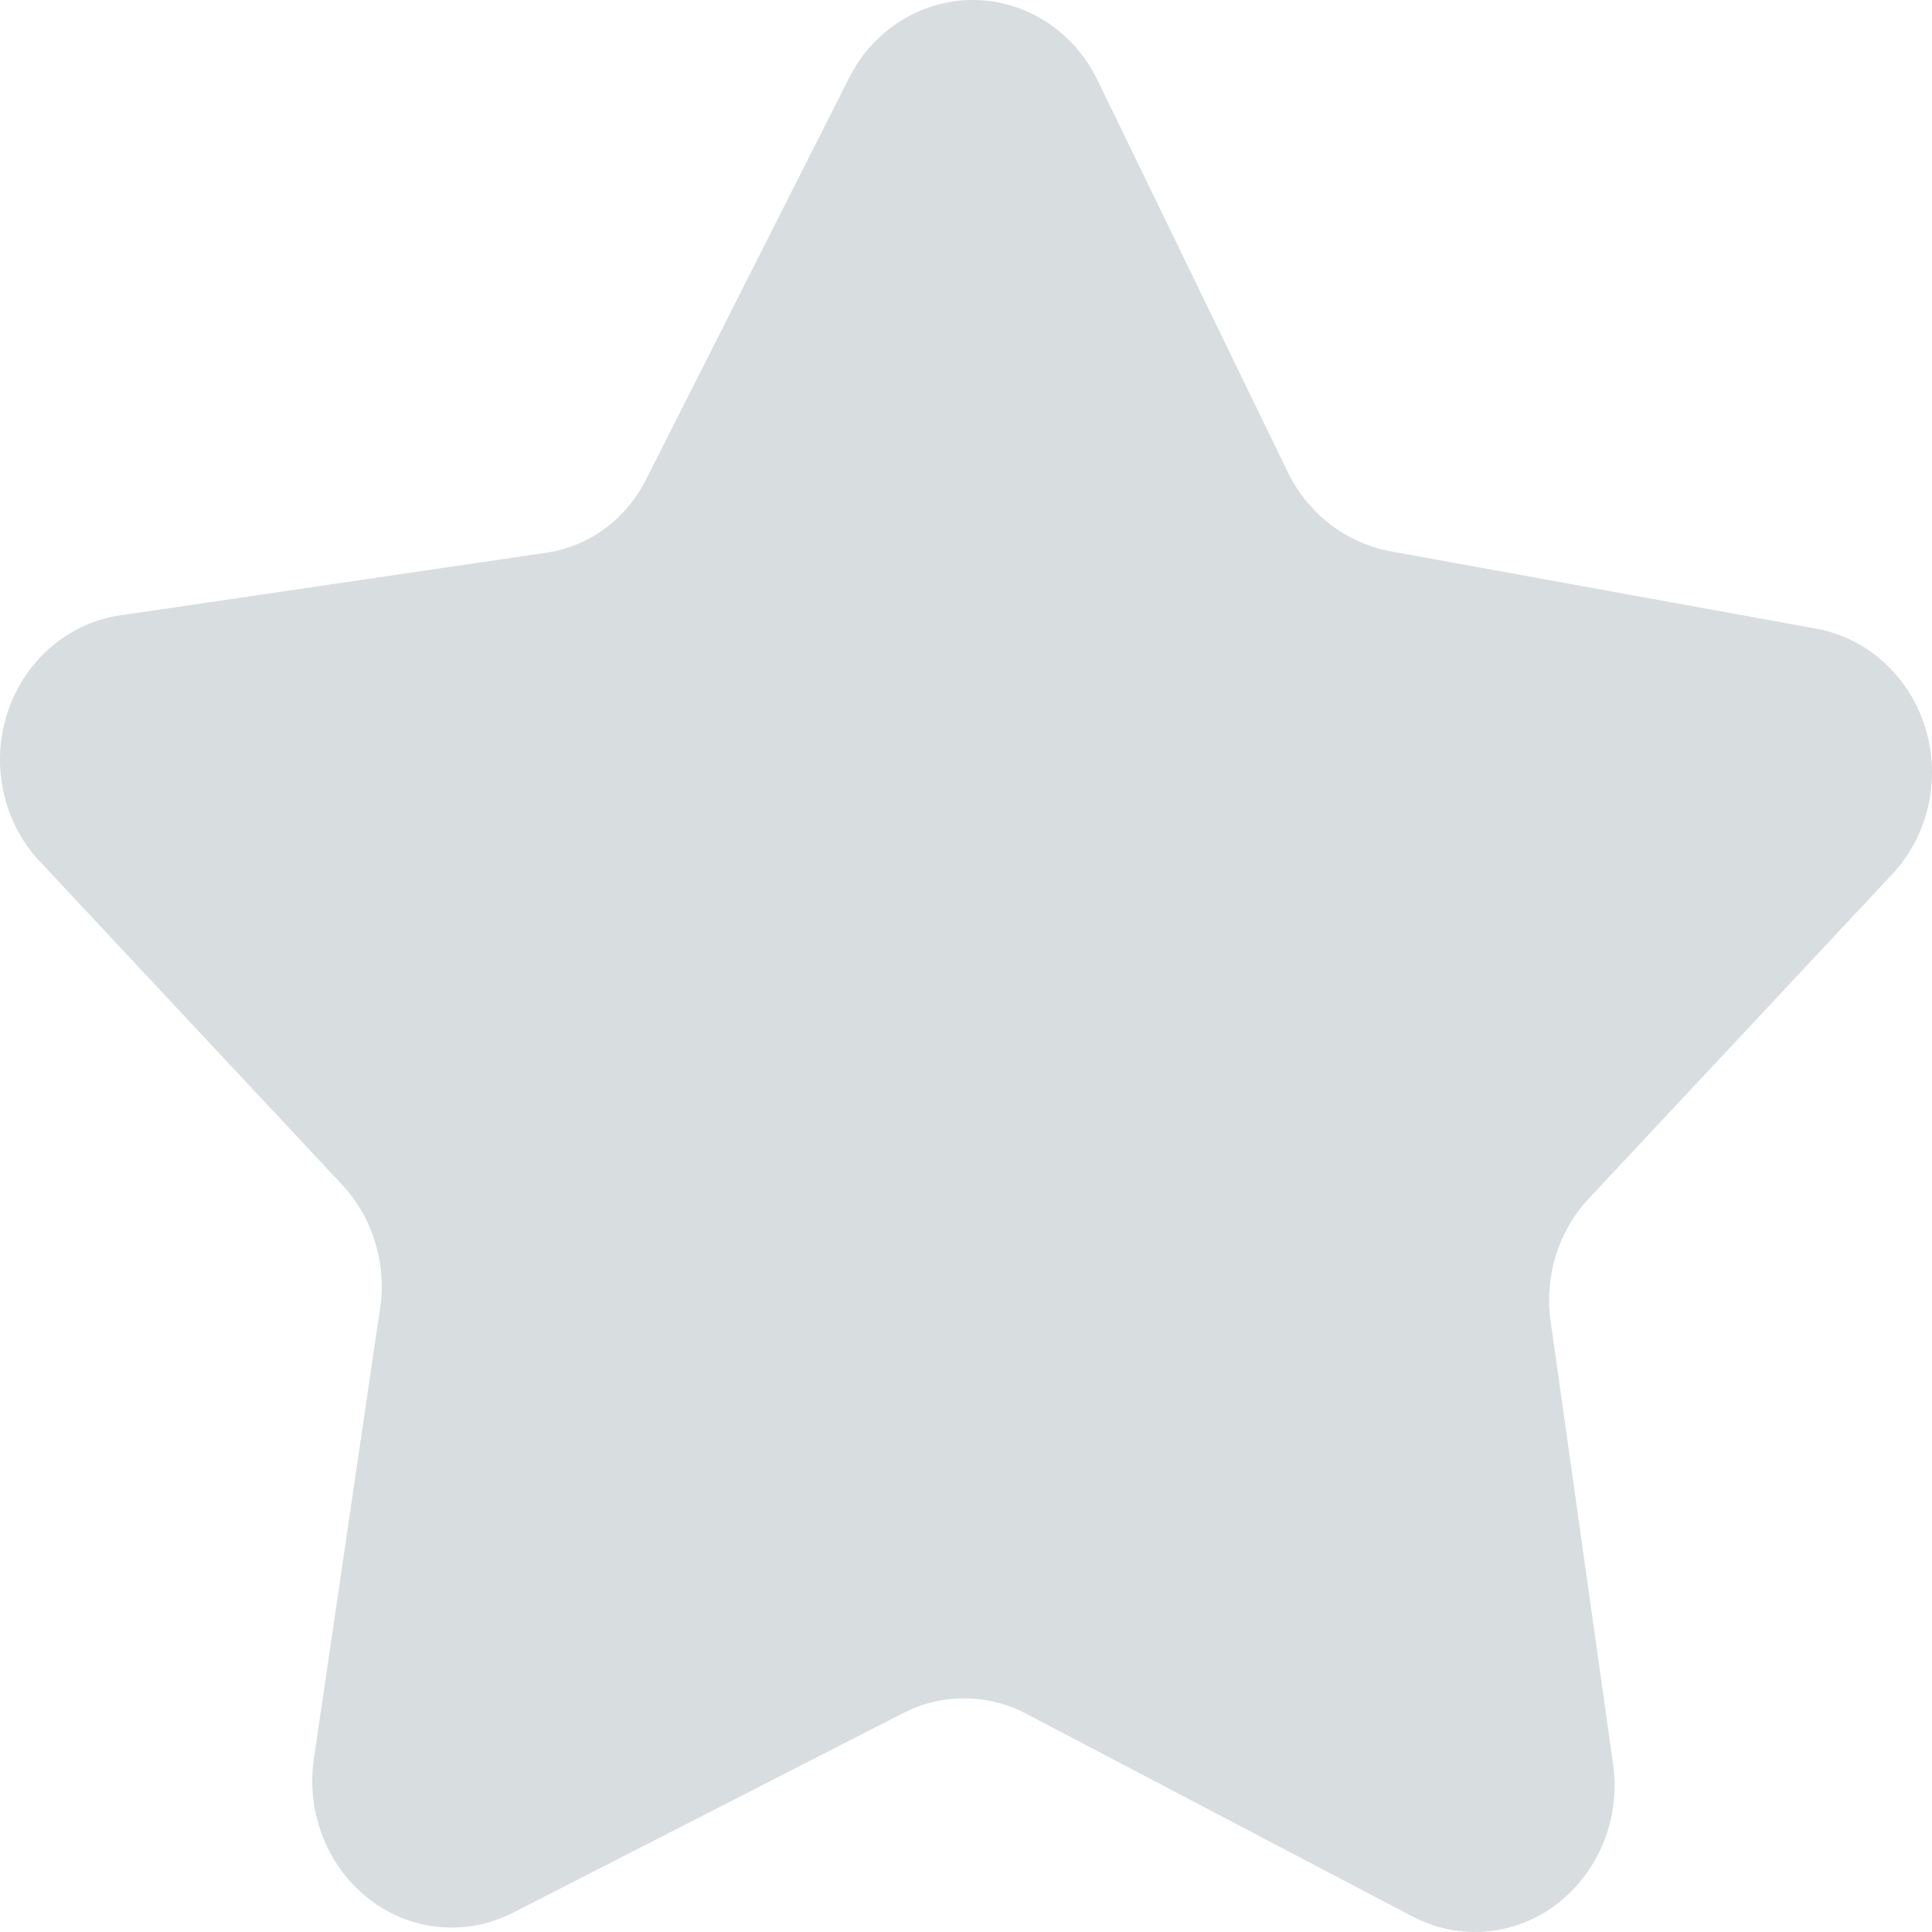 <svg width="16" height="16" viewBox="0 0 16 16" fill="none" xmlns="http://www.w3.org/2000/svg">
<path d="M13.36 14.618C13.389 14.837 13.361 15.06 13.278 15.263C13.195 15.466 13.06 15.642 12.889 15.772C12.717 15.902 12.514 15.979 12.303 15.996C12.091 16.013 11.88 15.969 11.691 15.868L8.496 14.191C8.337 14.108 8.162 14.065 7.984 14.065C7.806 14.065 7.631 14.108 7.472 14.191L4.257 15.836C4.067 15.935 3.855 15.978 3.643 15.959C3.432 15.94 3.229 15.861 3.059 15.729C2.889 15.598 2.757 15.421 2.676 15.218C2.594 15.015 2.568 14.793 2.598 14.575L3.141 10.879C3.176 10.688 3.166 10.492 3.112 10.306C3.059 10.12 2.963 9.95 2.833 9.811L0.325 7.129C0.178 6.971 0.076 6.774 0.029 6.559C-0.018 6.344 -0.008 6.12 0.059 5.911C0.125 5.702 0.245 5.516 0.406 5.373C0.566 5.23 0.761 5.135 0.97 5.1L4.533 4.576C4.71 4.549 4.878 4.477 5.022 4.368C5.167 4.258 5.283 4.113 5.363 3.946L7.032 0.645C7.13 0.45 7.277 0.287 7.458 0.174C7.638 0.06 7.845 0 8.056 0C8.266 0 8.473 0.06 8.654 0.174C8.834 0.287 8.981 0.45 9.08 0.645L10.677 3.935C10.762 4.1 10.882 4.242 11.028 4.351C11.173 4.46 11.34 4.533 11.517 4.566L15.039 5.206C15.248 5.244 15.443 5.34 15.602 5.485C15.762 5.63 15.881 5.818 15.945 6.029C16.01 6.239 16.017 6.464 15.968 6.679C15.918 6.894 15.813 7.09 15.664 7.247L13.165 9.918C13.034 10.056 12.936 10.225 12.881 10.411C12.826 10.597 12.814 10.794 12.848 10.986L13.36 14.618Z" fill="#D8DDE0"/>
</svg>
